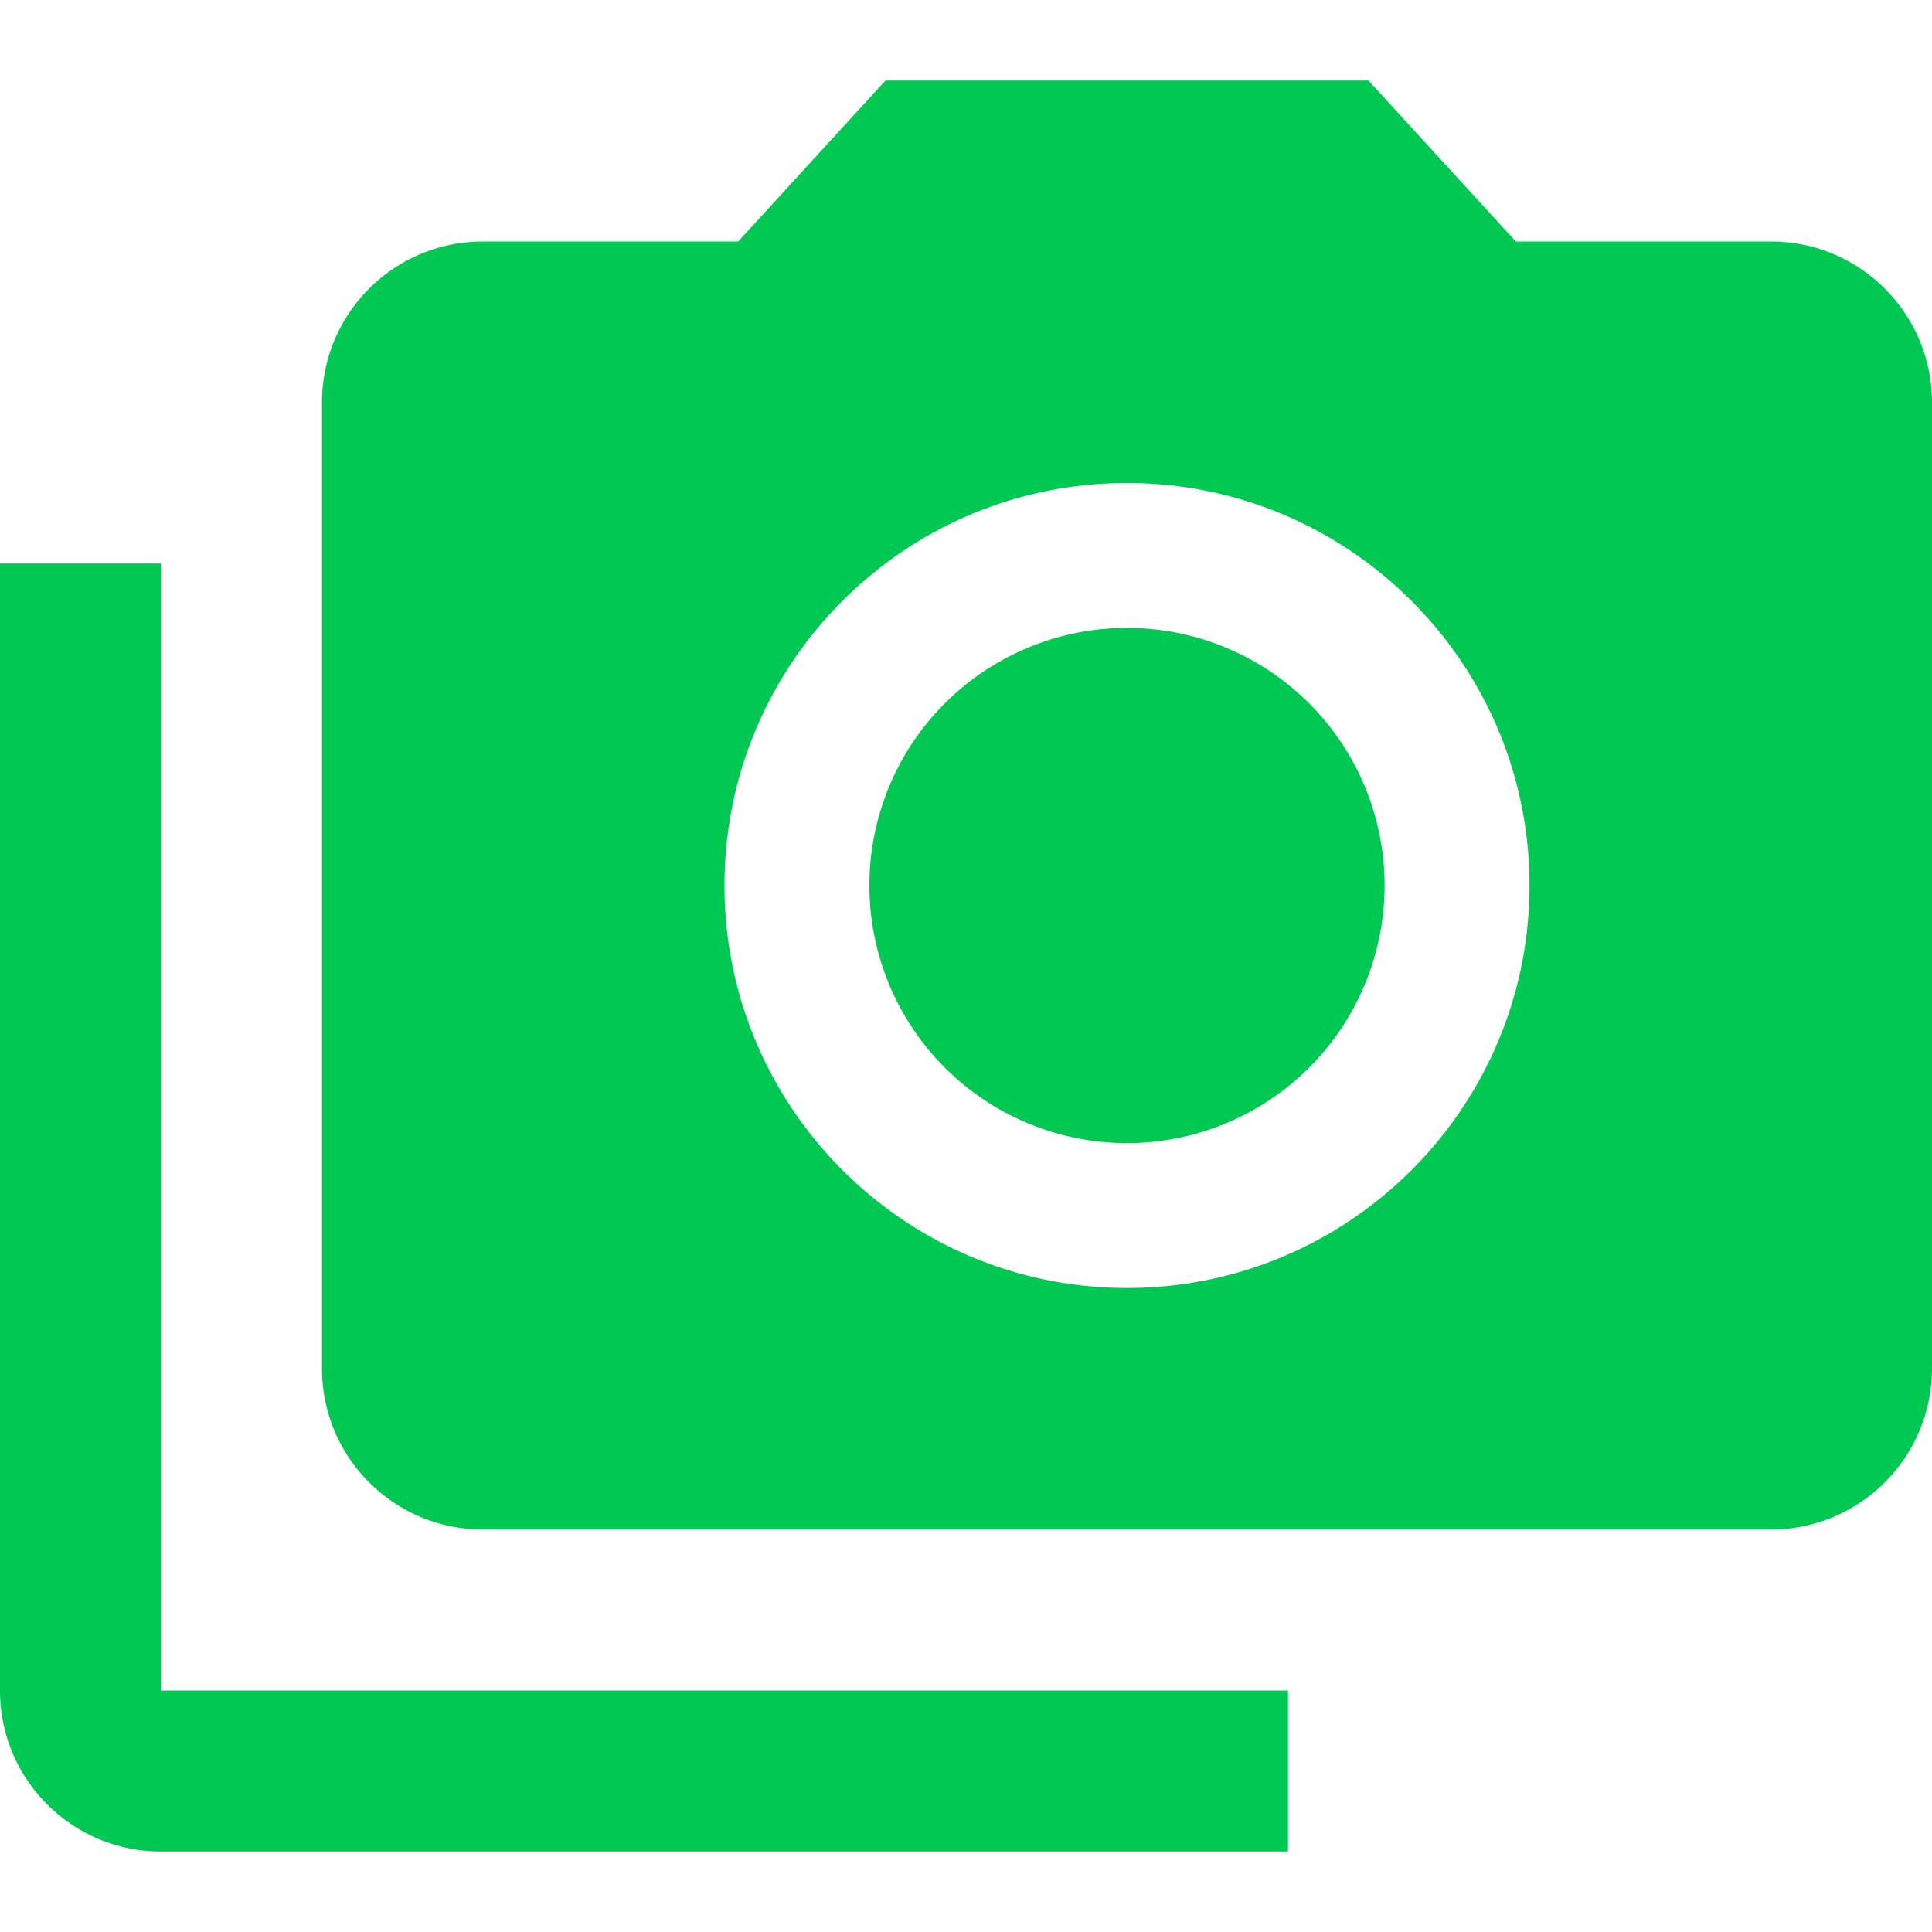 <?xml version="1.0" encoding="UTF-8" standalone="no"?>
<svg
   xmlns:dc="http://purl.org/dc/elements/1.1/"
   xmlns:cc="http://creativecommons.org/ns#"
   xmlns:rdf="http://www.w3.org/1999/02/22-rdf-syntax-ns#"
   xmlns:svg="http://www.w3.org/2000/svg"
   xmlns="http://www.w3.org/2000/svg"
   xmlns:sodipodi="http://sodipodi.sourceforge.net/DTD/sodipodi-0.dtd"
   xmlns:inkscape="http://www.inkscape.org/namespaces/inkscape"
   width="48"
   height="48"
   viewBox="0 0 48 48"
   id="svg2"
   version="1.1"
   inkscape:version="0.91 r13725"
   sodipodi:docname="applets-screenshooter-symbolic.svg"
   style="fill:#00C853">
  <defs
     id="defs10" />
  <sodipodi:namedview
     pagecolor="#ffffff"
     bordercolor="#666666"
     borderopacity="1"
     objecttolerance="10"
     gridtolerance="10"
     guidetolerance="10"
     inkscape:pageopacity="0"
     inkscape:pageshadow="2"
     inkscape:window-width="1366"
     inkscape:window-height="713"
     id="namedview8"
     showgrid="false"
     inkscape:snap-page="true"
     inkscape:snap-bbox="true"
     inkscape:bbox-nodes="true"
     inkscape:zoom="2.536256923081074"
     inkscape:cx="-173.5516628469288"
     inkscape:cy="-10.34429803807048"
     inkscape:window-x="0"
     inkscape:window-y="30"
     inkscape:window-maximized="1"
     inkscape:current-layer="svg2"
     fit-margin-top="0"
     fit-margin-left="0"
     fit-margin-right="0"
     fit-margin-bottom="0" />
  <path
     id="path4142"
     style="fill:#00C853"
     d="m 8.604228440844963e-16,14 0,28 C 8.604228440844963e-16,44.21 1.79,46 4,46 L 32,46 32,42 4,42 4,14 0,14 Z M 22,2 18.34,6 12,6 C 9.79,6 8,7.79 8,10 l 0,24 c 0,2.21 1.79,4 4,4 l 32,0 c 2.21,0 4,-1.79 4,-4 L 48,10 C 48,7.79 46.21,6 44,6 L 37.66,6 34,2 22,2 Z m 6,30 c -5.52,0 -10,-4.48 -10,-10 0,-5.52 4.48,-10 10,-10 5.52,0 10,4.48 10,10 0,5.52 -4.48,10 -10,10 z M 34.4,22 A 6.4,6.4 0 0 1 28,28.4 6.4,6.4 0 0 1 21.6,22 6.4,6.4 0 0 1 28,15.6 6.4,6.4 0 0 1 34.4,22 Z"
     inkscape:connector-curvature="0" />
</svg>
